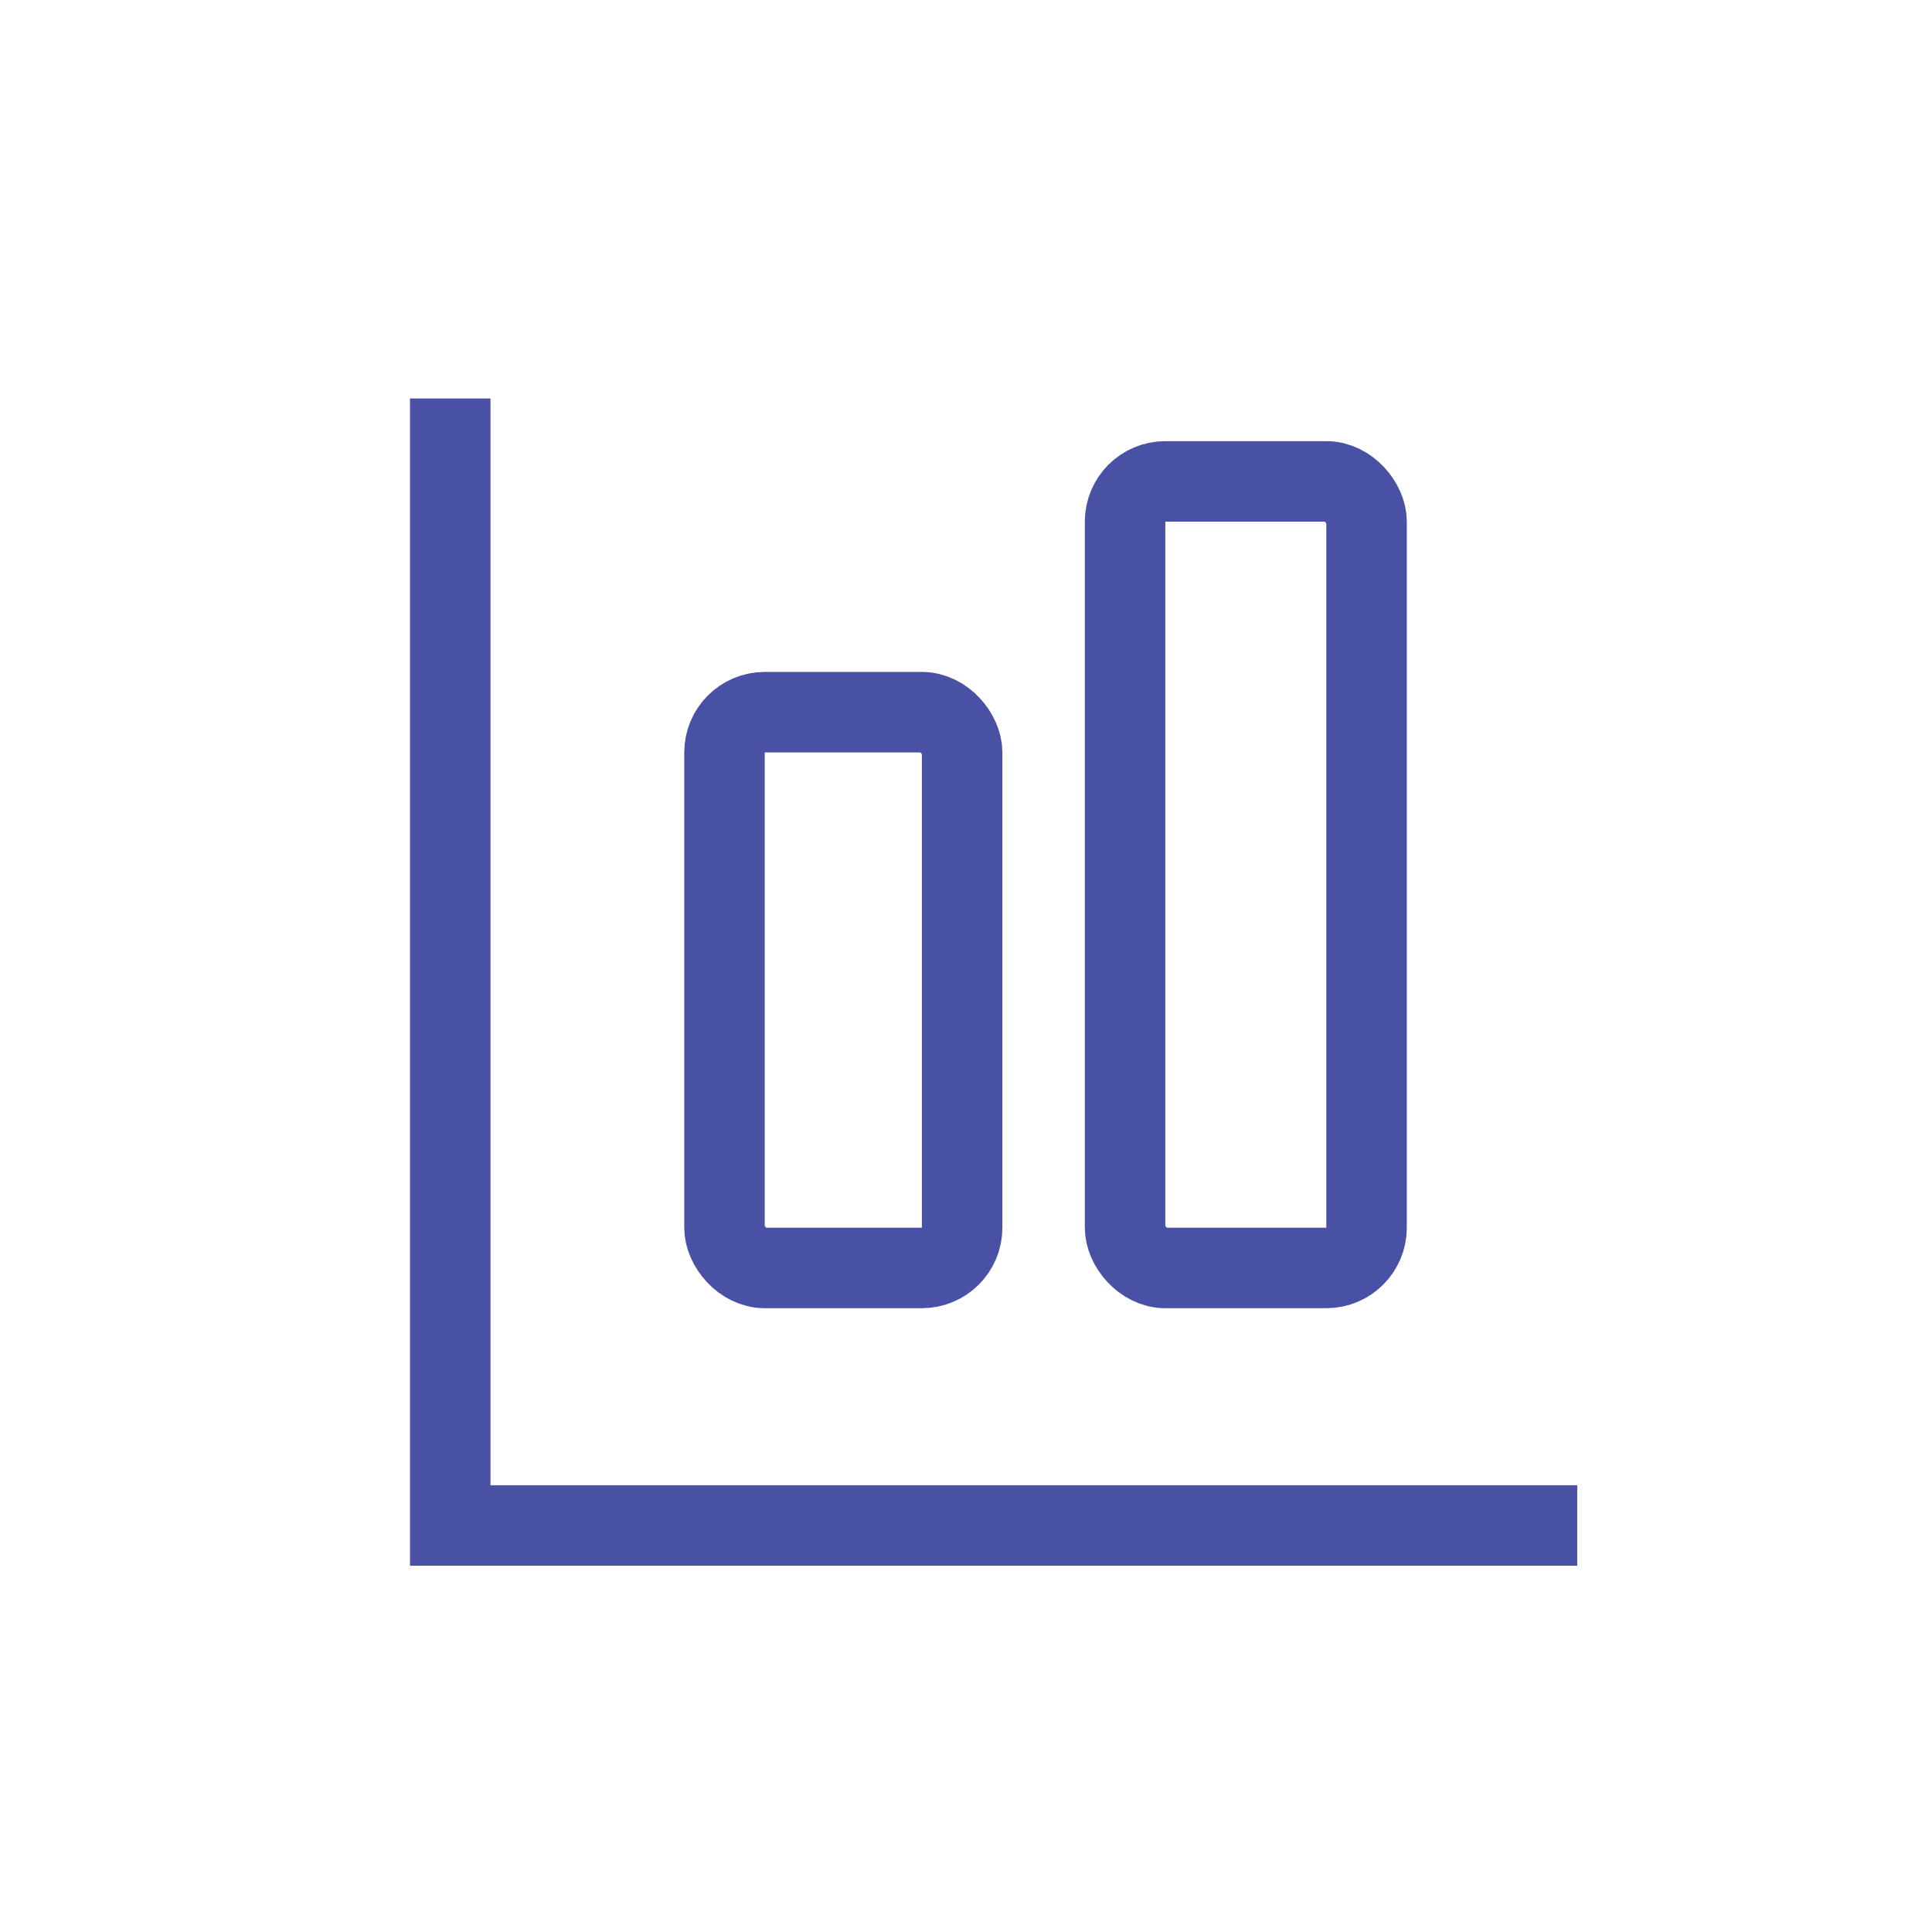 <svg id="ic_graph_popup" xmlns="http://www.w3.org/2000/svg" width="24" height="24">
    <defs>
        <style>
            .cls-2,.cls-4{fill:none}.cls-2{stroke:#4951a5}.cls-3{stroke:none}
        </style>
    </defs>
    <g id="그룹_5022" data-name="그룹 5022" transform="translate(5.593 4.95)">
        <g id="사각형_13359" data-name="사각형 13359" class="cls-2" transform="translate(7.883 .53)">
            <rect class="cls-3" width="4" height="10.771" rx="1"/>
            <rect class="cls-4" x=".5" y=".5" width="3" height="9.771" rx=".5"/>
        </g>
        <g id="사각형_13360" data-name="사각형 13360" class="cls-2" transform="translate(2.907 3.397)">
            <rect class="cls-3" width="3.952" height="7.904" rx="1"/>
            <rect class="cls-4" x=".5" y=".5" width="2.952" height="6.904" rx=".5"/>
        </g>
        <path id="패스_10953" data-name="패스 10953" class="cls-2" d="M165.593 380.449v14h14" transform="translate(-165.593 -380.449)"/>
    </g>
</svg>
